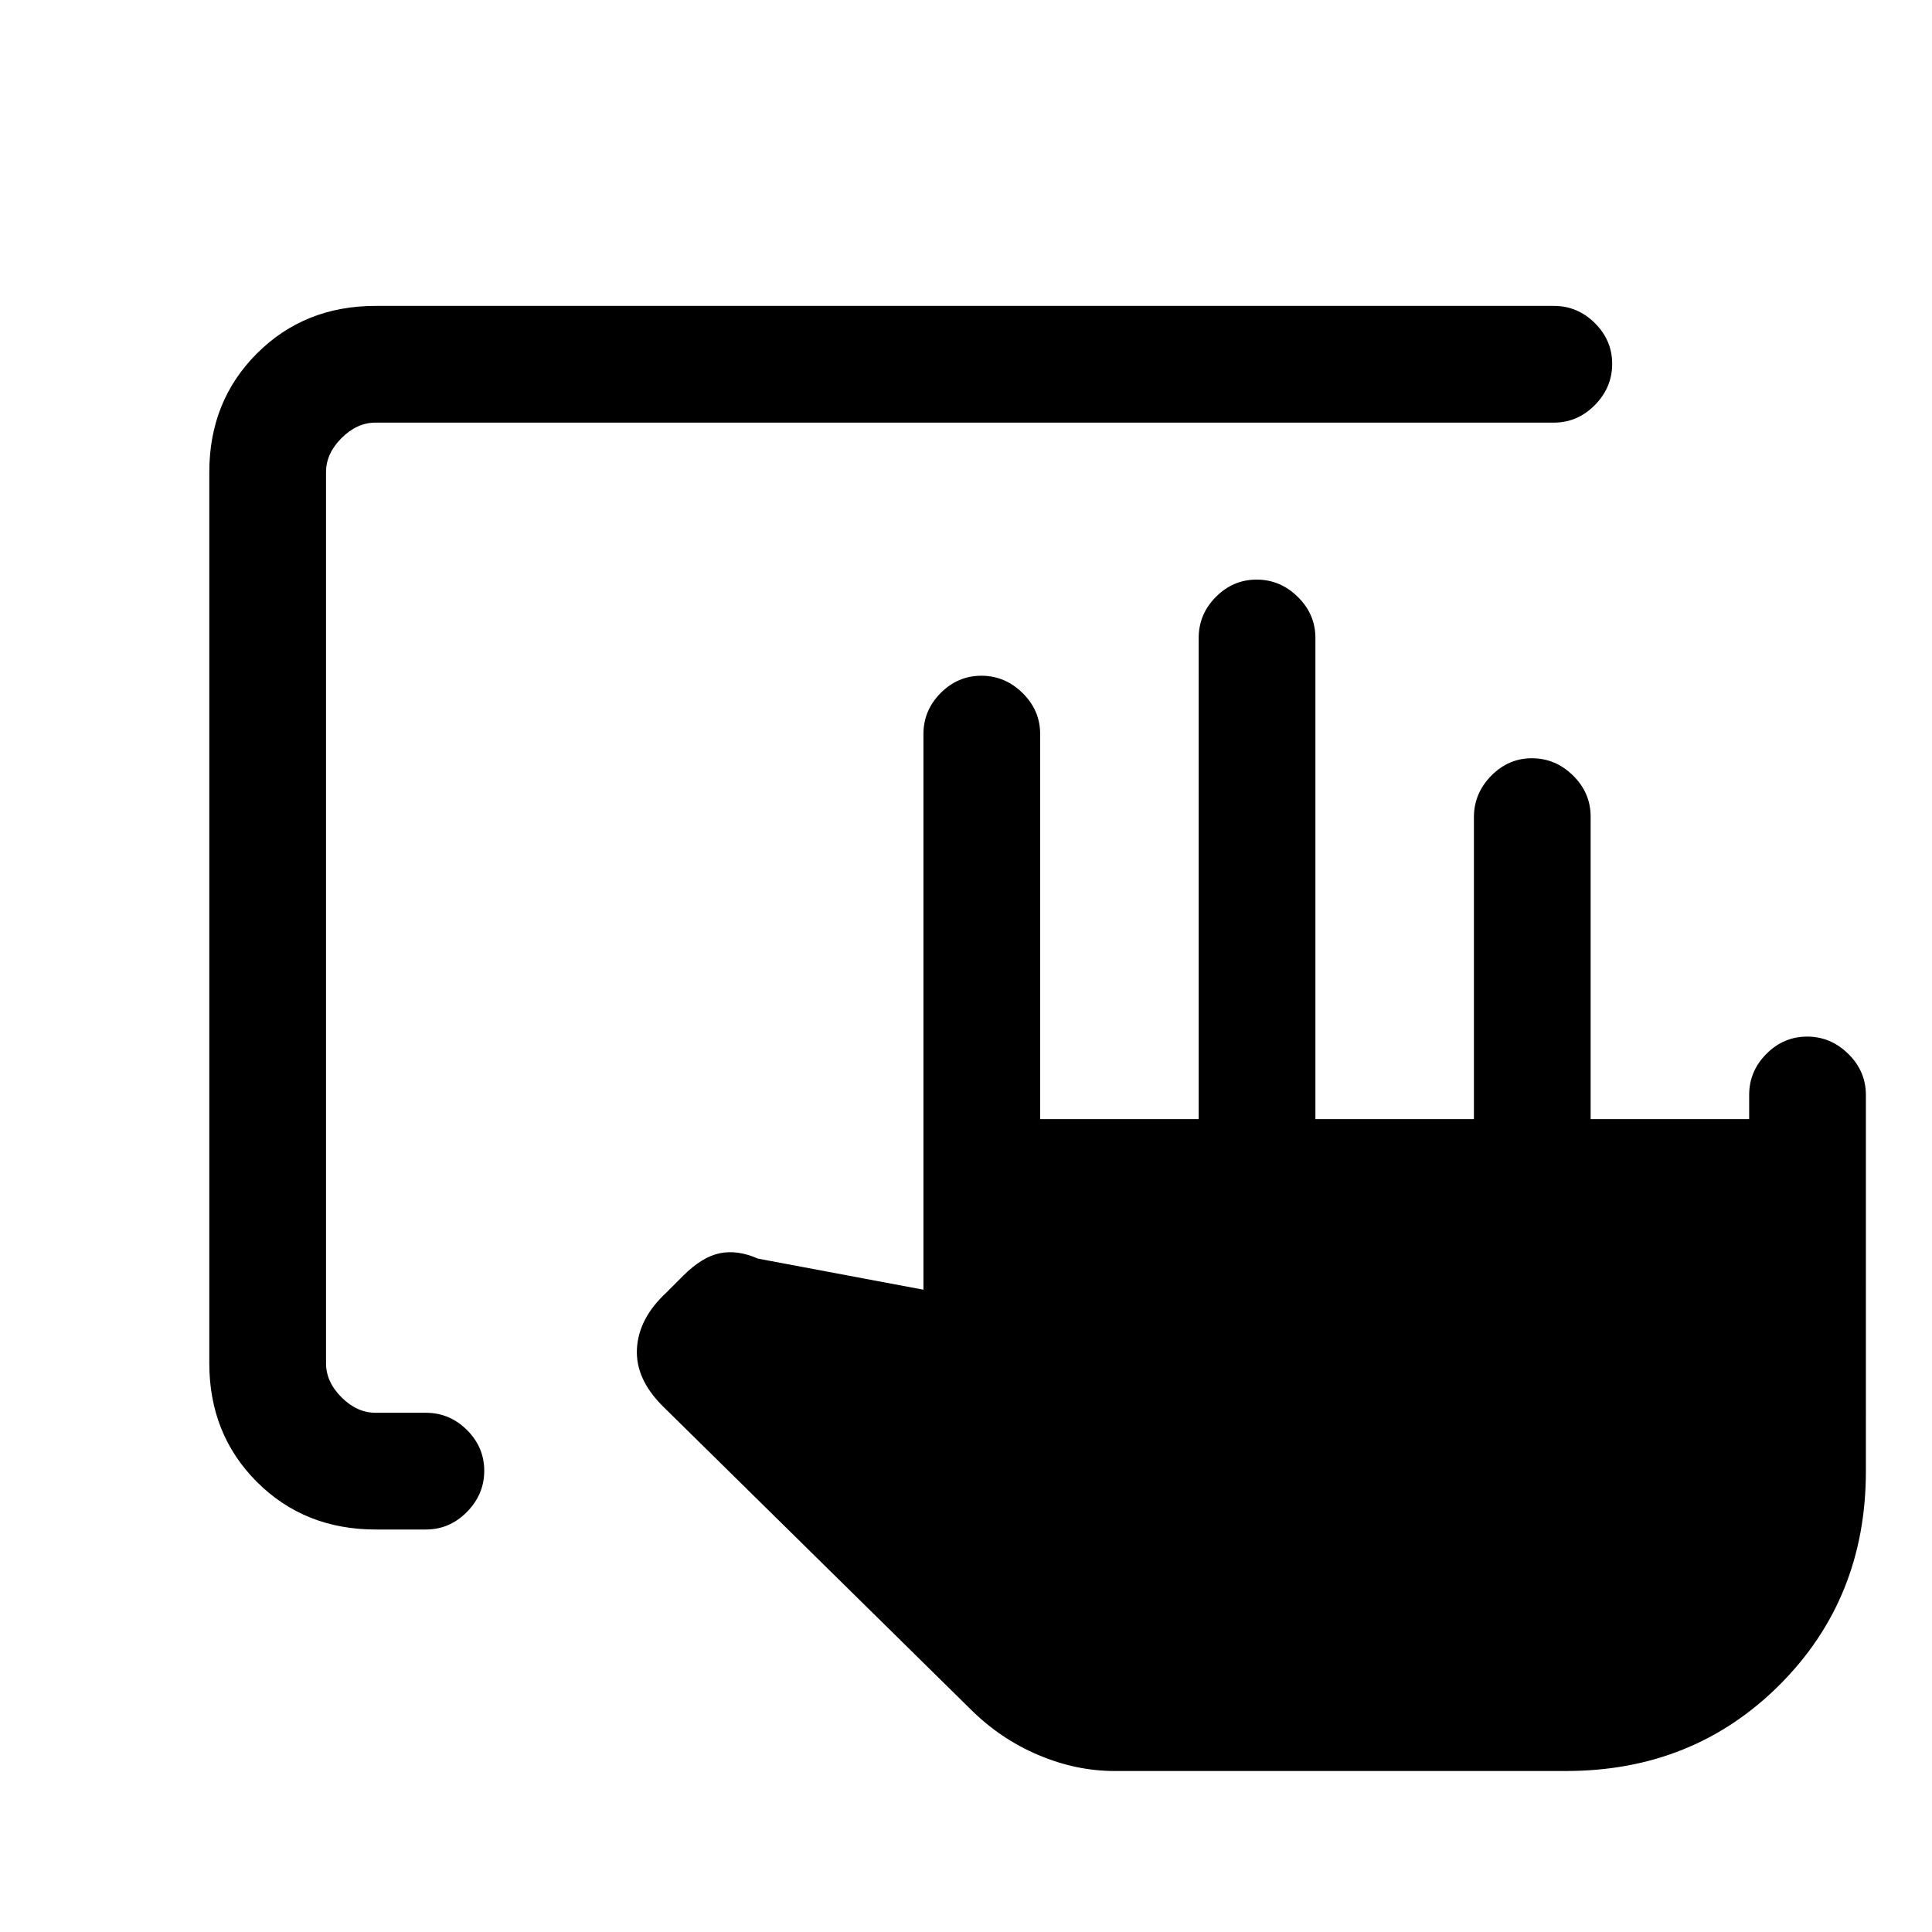 <svg xmlns="http://www.w3.org/2000/svg" height="20" viewBox="0 -960 960 960" width="20"><path d="M732.38-403.92v-150.03q0-11.78 8.55-20.53 8.55-8.75 20.27-8.75 11.72 0 20.45 8.6 8.73 8.6 8.73 20.4v150.31h78.77v-12q0-11.8 8.55-20.4 8.55-8.6 20.27-8.6 11.72 0 20.45 8.6 8.73 8.6 8.73 20.4V-229q0 63.31-42.84 106.15Q841.46-80 778.15-80H553.73q-19.04 0-37.81-7.96-18.77-7.96-33.46-22.54L329.31-261.29q-13.69-13.63-12.81-28.67.88-15.04 14.58-27.73l8.38-8.39q9.39-9.38 18.19-11.19 8.81-1.81 18.89 2.65l82.31 15.47v-276.08q0-11.8 8.54-20.4 8.55-8.6 20.27-8.6 11.72 0 20.46 8.6 8.73 8.6 8.73 20.4v191.31h78.77V-643q0-11.8 8.54-20.4 8.55-8.6 20.27-8.6 11.72 0 20.45 8.6 8.74 8.6 8.74 20.4v239.08h78.76ZM186.62-200q-35.32 0-58.97-23.65T104-282.62v-442.76q0-35.32 23.65-58.97T186.62-808h585.46q11.8 0 20.4 8.55 8.6 8.54 8.6 20.27 0 11.72-8.6 20.45-8.6 8.73-20.4 8.73H186.62q-9.24 0-16.93 7.69-7.69 7.69-7.69 16.93v442.76q0 9.24 7.69 16.93 7.69 7.69 16.93 7.69h25q11.8 0 20.4 8.55 8.6 8.54 8.6 20.27 0 11.72-8.6 20.45-8.6 8.73-20.4 8.73h-25Z"/></svg>